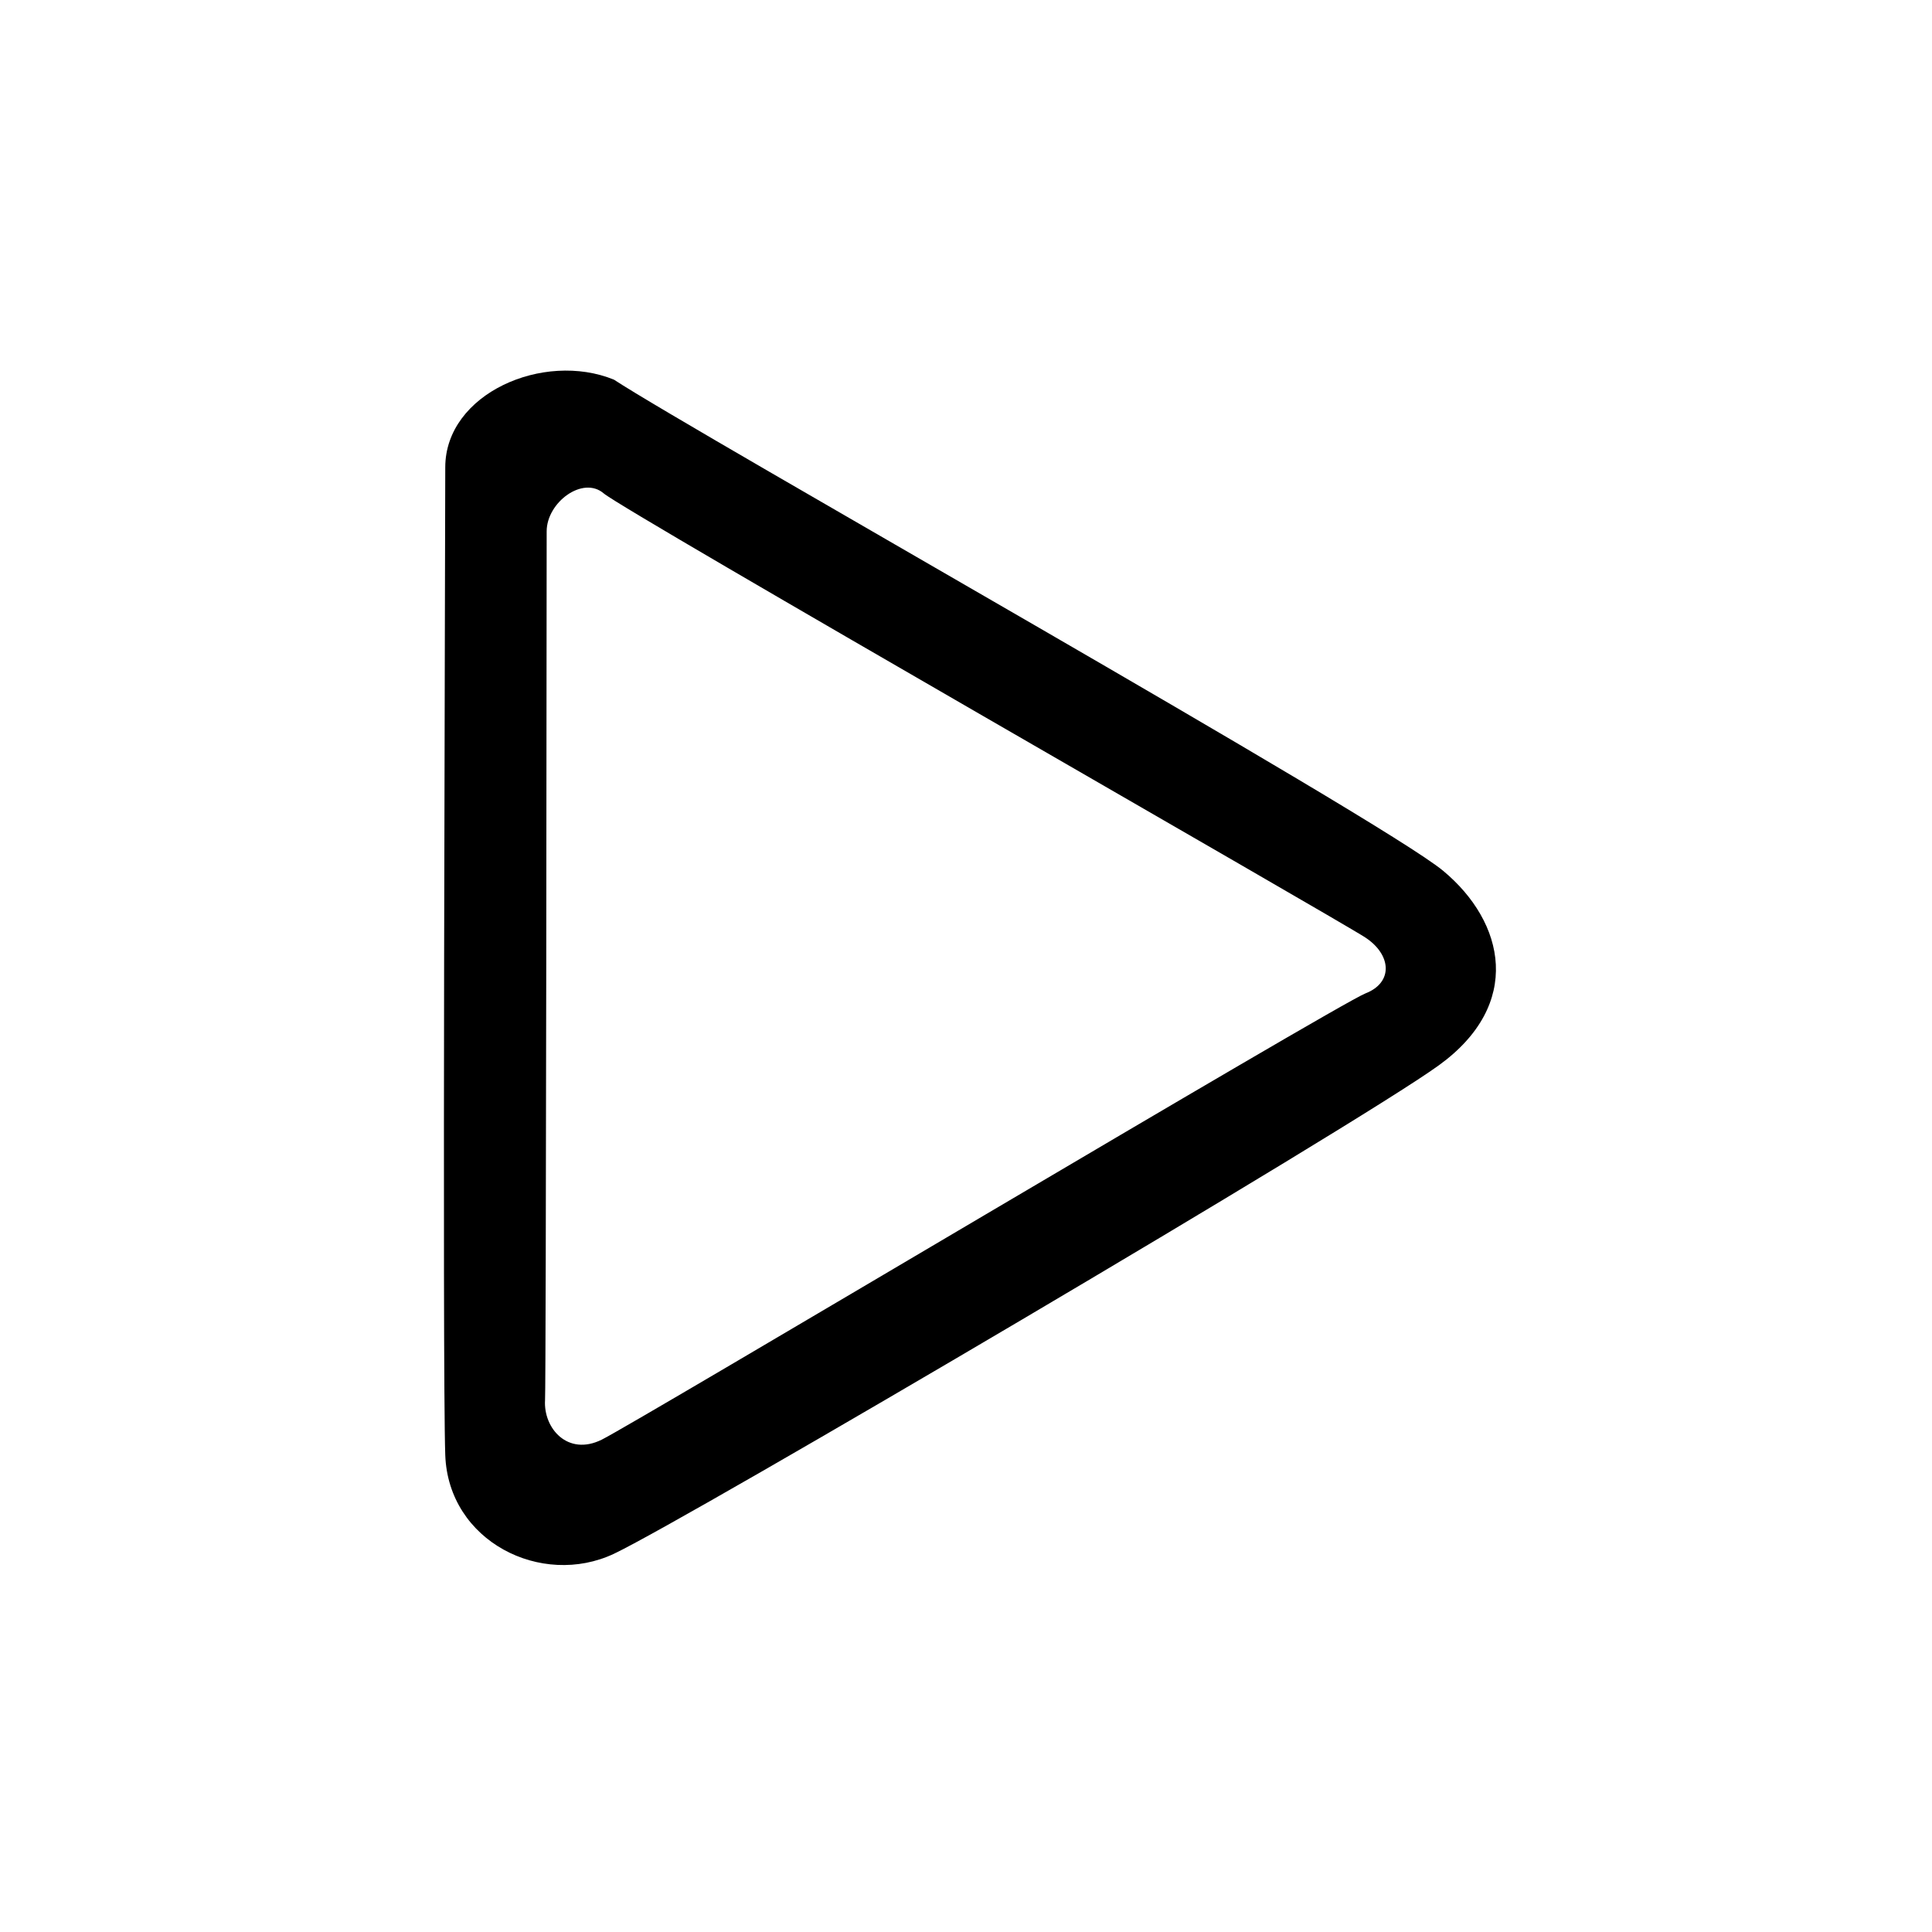 <svg xmlns="http://www.w3.org/2000/svg" xmlns:xlink="http://www.w3.org/1999/xlink" aria-hidden="true" role="img" class="iconify iconify--fad" width="1em" height="1em" preserveAspectRatio="xMidYMid meet" viewBox="0 0 256 256" data-icon="fad:play"><path fill="currentColor" fill-rule="evenodd" d="M59 61.922c0-9.768 13.016-15.432 22.352-11.615c10.695 7.017 101.643 58.238 109.869 65.076c8.226 6.838 10.585 17.695-.559 25.77c-11.143 8.074-99.712 60.203-109.31 64.73c-9.6 4.526-21.952-1.632-22.352-13.088c-.4-11.456 0-121.106 0-130.873zm13.437 8.48c0 2.494-.076 112.852-.216 115.122c-.23 3.723 3 7.464 7.5 5.245c4.5-2.22 97.522-57.704 101.216-59.141c3.695-1.438 3.45-5.1 0-7.388C177.488 121.952 82.77 67.76 80 65.38c-2.77-2.381-7.563 1.193-7.563 5.023z"></path></svg>